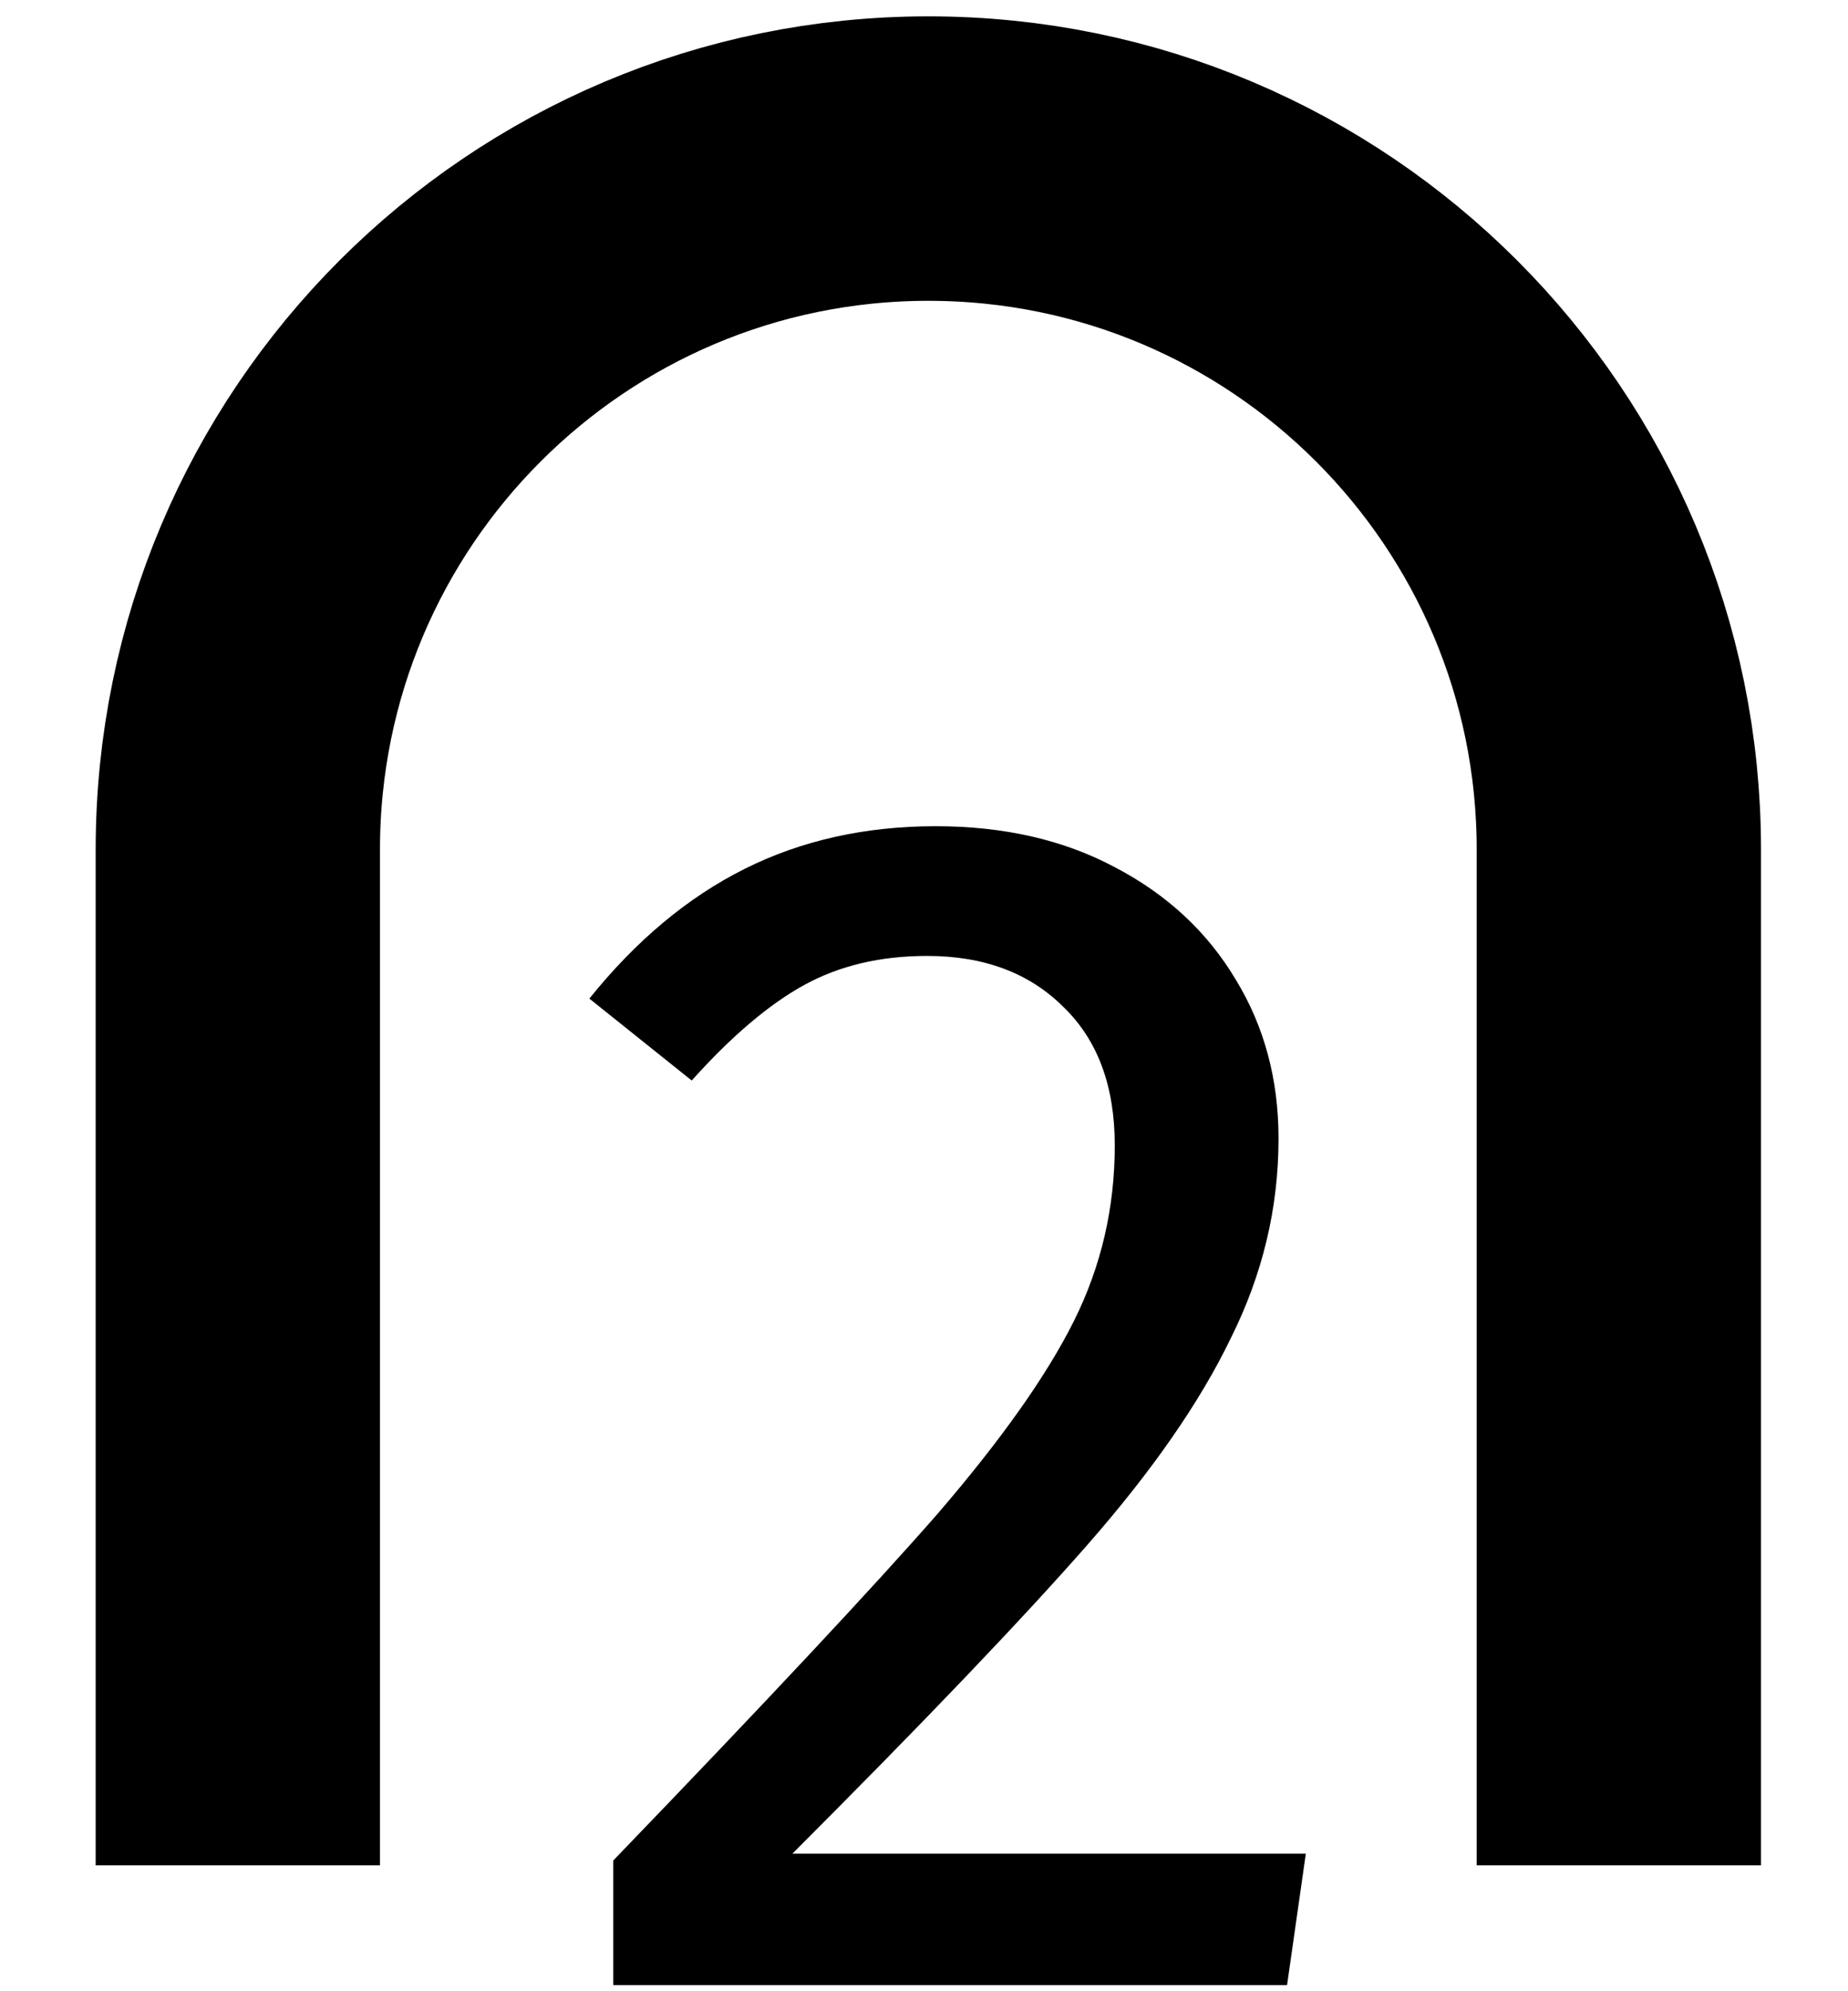 <svg width="13" height="14" viewBox="0 0 13 14" fill="none"
  xmlns="http://www.w3.org/2000/svg">
  <path d="M1.673 13.115V5.973C1.673 3.29 3.848 1.115 6.531 1.115C9.213 1.115 11.388 3.29 11.388 5.973V13.115" stroke="black" stroke-width="2"/>
  <path d="M6.582 5.809C7.062 5.809 7.482 5.905 7.842 6.097C8.21 6.289 8.494 6.553 8.694 6.889C8.894 7.217 8.994 7.589 8.994 8.005C8.994 8.493 8.882 8.961 8.658 9.409C8.442 9.857 8.106 10.341 7.65 10.861C7.194 11.381 6.502 12.105 5.574 13.033H9.186L9.054 13.957H4.314V13.081C5.386 11.969 6.146 11.157 6.594 10.645C7.042 10.125 7.362 9.673 7.554 9.289C7.746 8.905 7.842 8.493 7.842 8.053C7.842 7.637 7.722 7.313 7.482 7.081C7.242 6.841 6.922 6.721 6.522 6.721C6.194 6.721 5.906 6.789 5.658 6.925C5.41 7.061 5.146 7.285 4.866 7.597L4.146 7.021C4.474 6.613 4.838 6.309 5.238 6.109C5.638 5.909 6.086 5.809 6.582 5.809Z" fill="black"/>
</svg>
